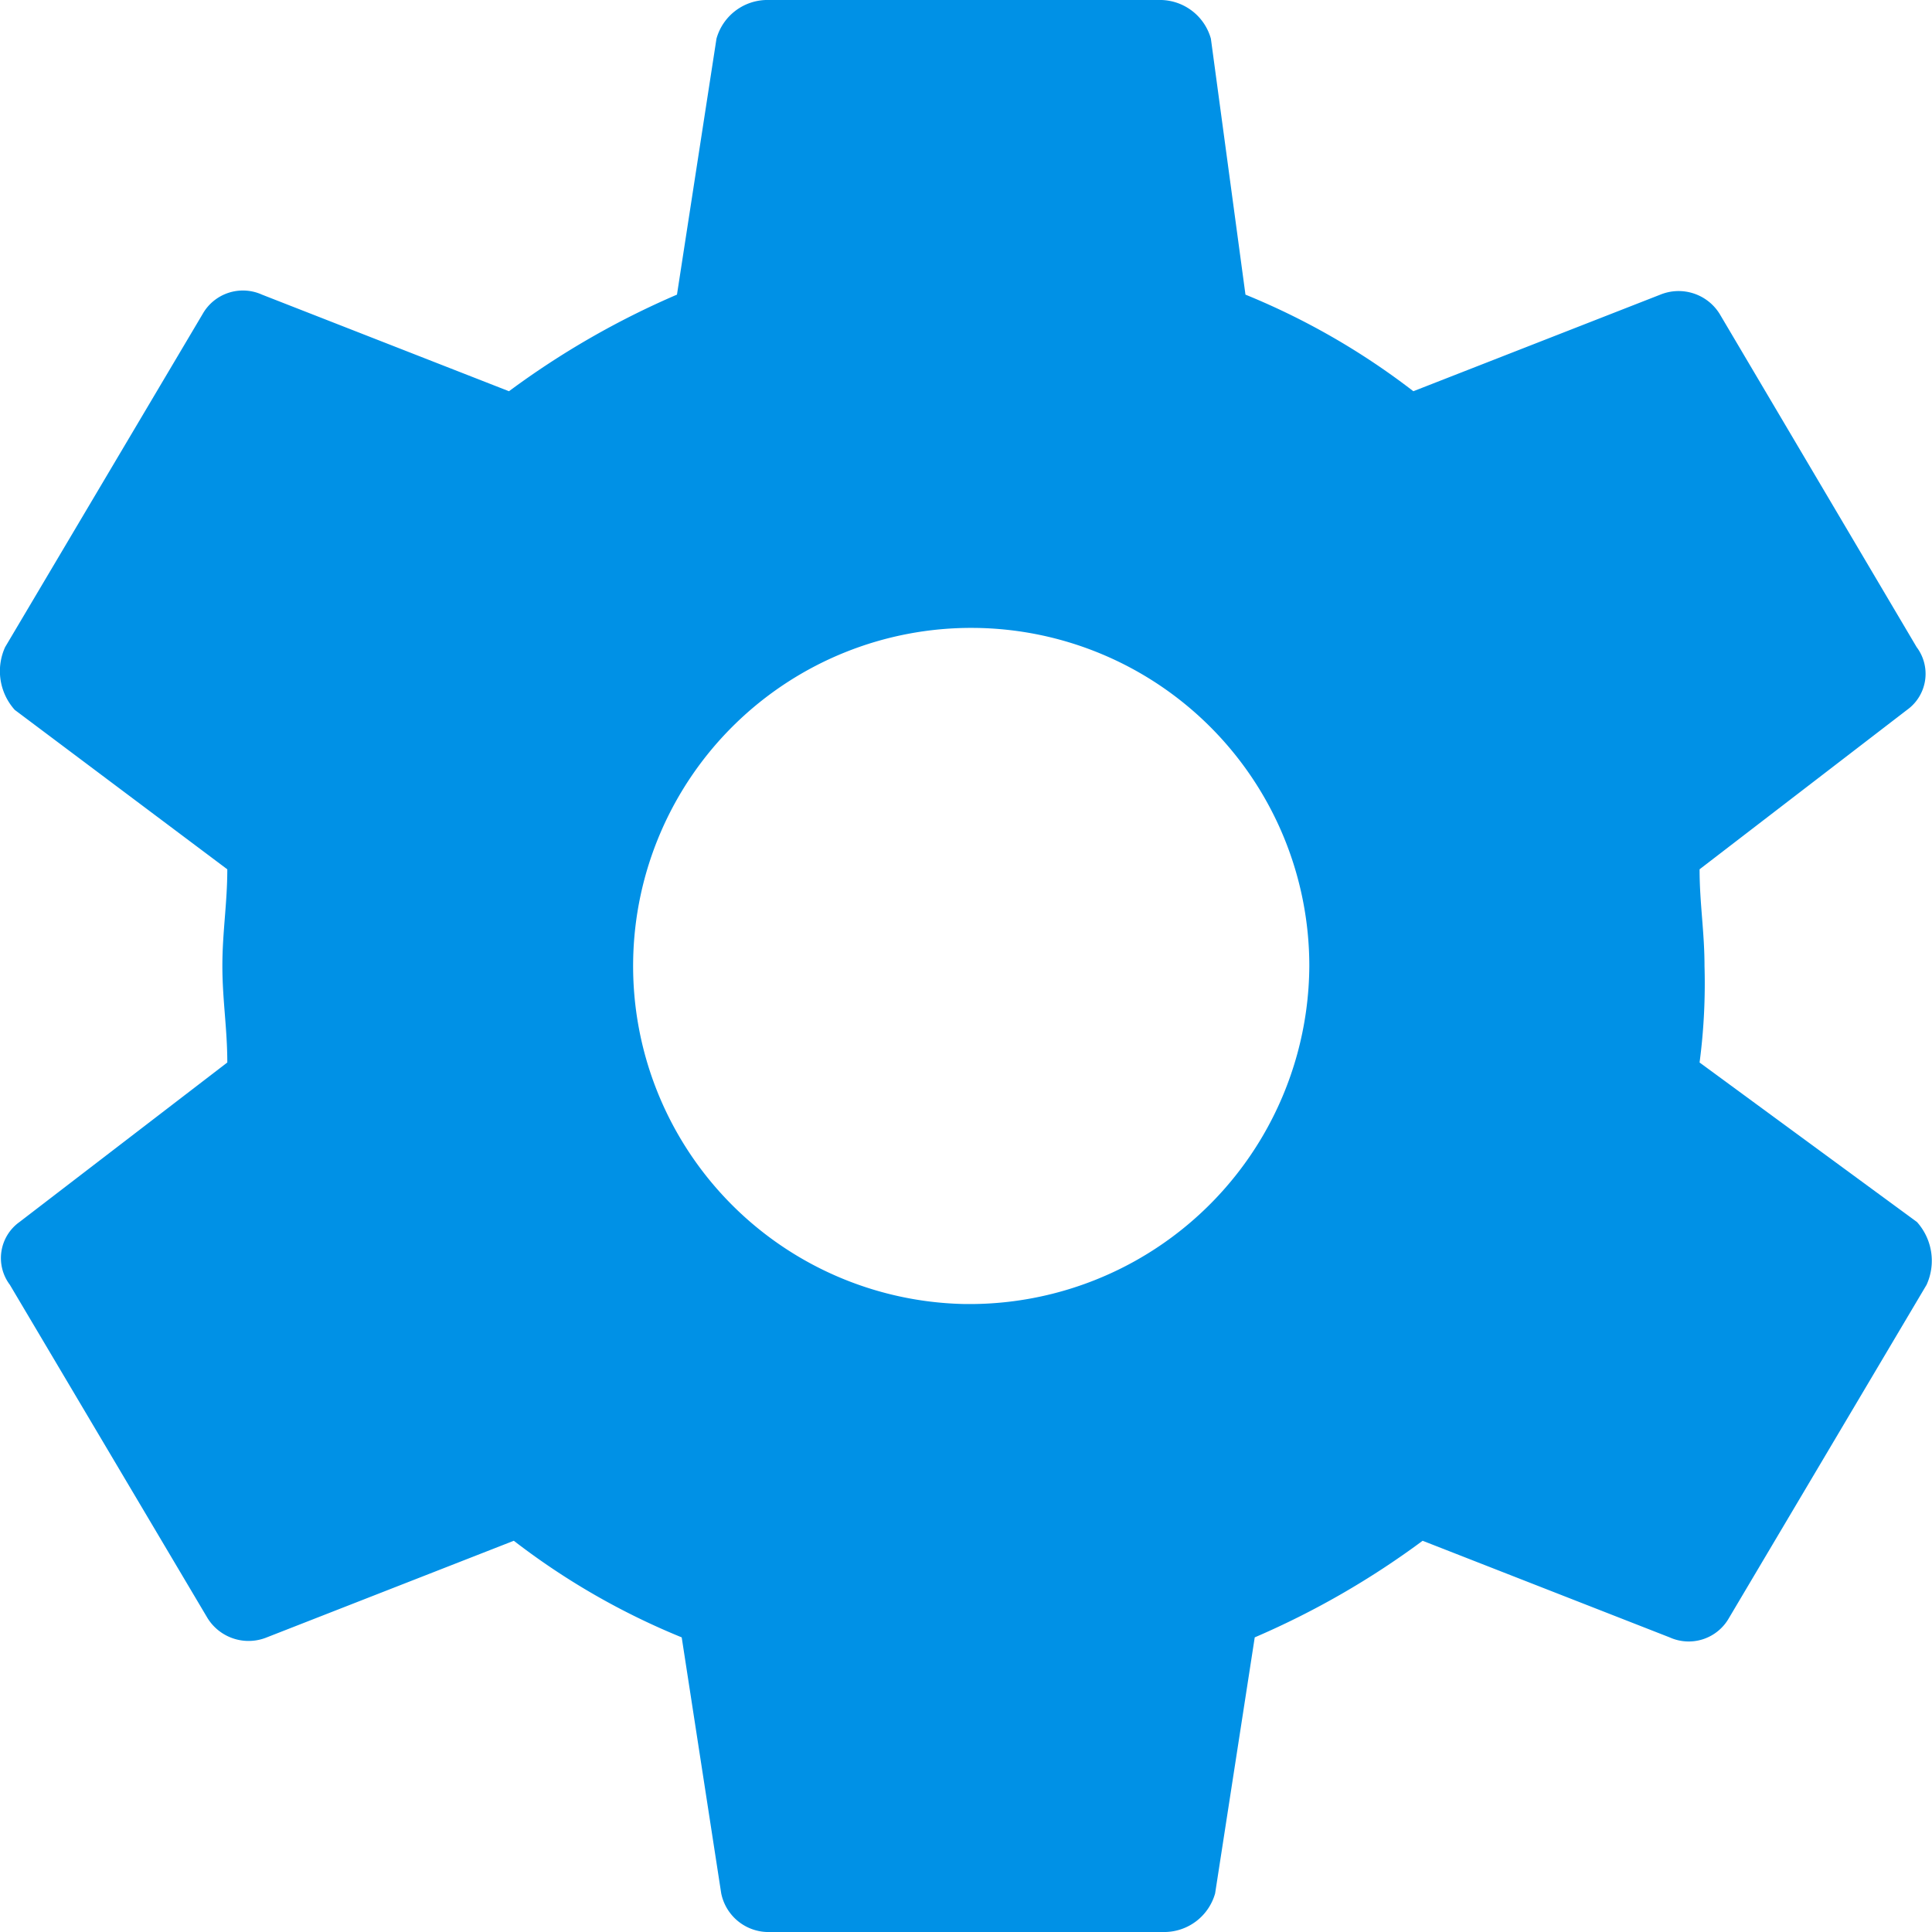 <svg xmlns="http://www.w3.org/2000/svg" width="20" height="20" viewBox="0 0 20 20"><defs><style>.a{fill:#0091e6;}</style></defs><path class="a" d="M65.592,59a6.253,6.253,0,0,0,.051-1c0-.35-.051-.65-.051-1l2.147-1.65a.459.459,0,0,0,.1-.65L65.8,51.251a.5.5,0,0,0-.614-.2l-2.557,1a7.443,7.443,0,0,0-1.738-1l-.358-2.65a.548.548,0,0,0-.511-.4H55.926a.548.548,0,0,0-.511.4l-.409,2.65a8.66,8.66,0,0,0-1.739,1l-2.557-1a.479.479,0,0,0-.614.2L48.051,54.7a.6.6,0,0,0,.1.65l2.2,1.65c0,.35-.051.65-.051,1s.051.65.051,1L48.2,60.651a.459.459,0,0,0-.1.65l2.046,3.45a.5.5,0,0,0,.614.2l2.557-1a7.442,7.442,0,0,0,1.738,1l.409,2.65a.5.5,0,0,0,.511.4h4.091a.548.548,0,0,0,.511-.4l.41-2.65a8.655,8.655,0,0,0,1.738-1l2.557,1a.479.479,0,0,0,.614-.2l2.046-3.45a.6.6,0,0,0-.1-.65L65.592,59Zm-7.62,2.5a3.5,3.5,0,1,1,3.58-3.5A3.518,3.518,0,0,1,57.972,61.5Z" transform="translate(-47.998 -48.001)"/></svg>